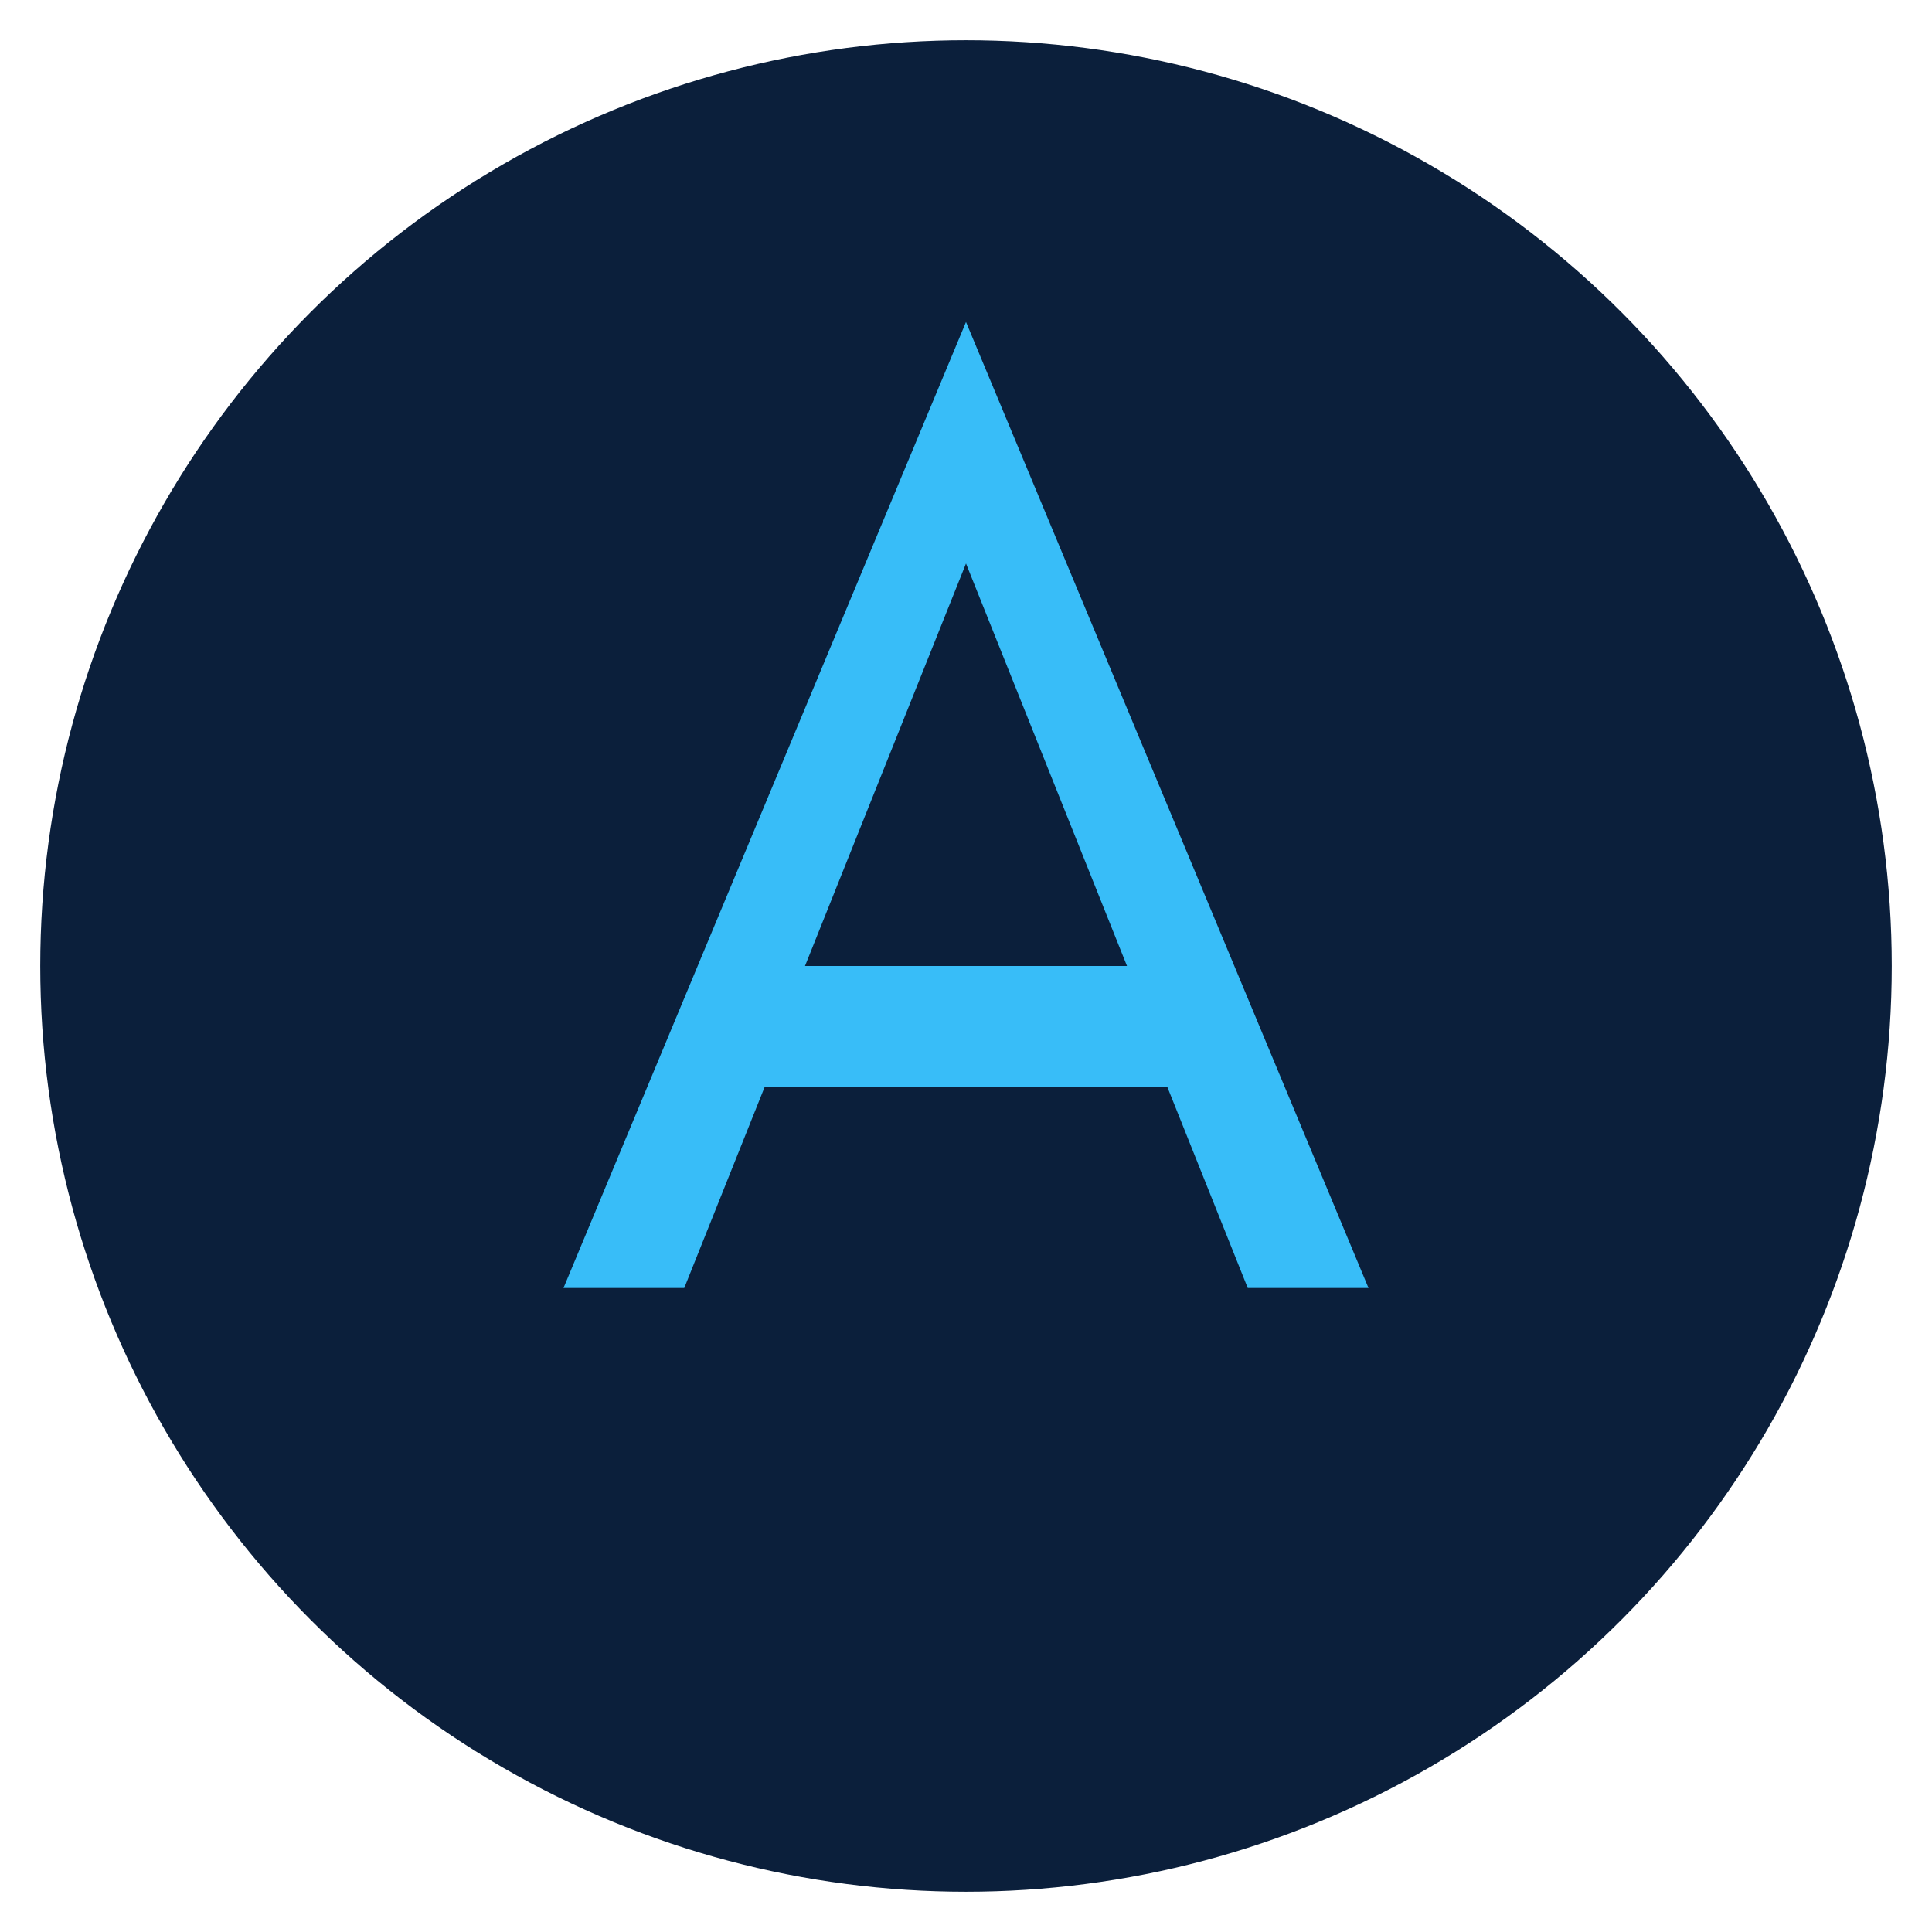 <svg xmlns="http://www.w3.org/2000/svg" width="64" height="64" viewBox="0 0 96 96">
  <circle cx="48" cy="48" r="46" fill="#0b1f3b"/>
  <path d="M48 16l20 48h-6l-4-10H38l-4 10h-6l20-48zm0 12l-8 20h16l-8-20z" fill="#38bdf8"/>
</svg>
